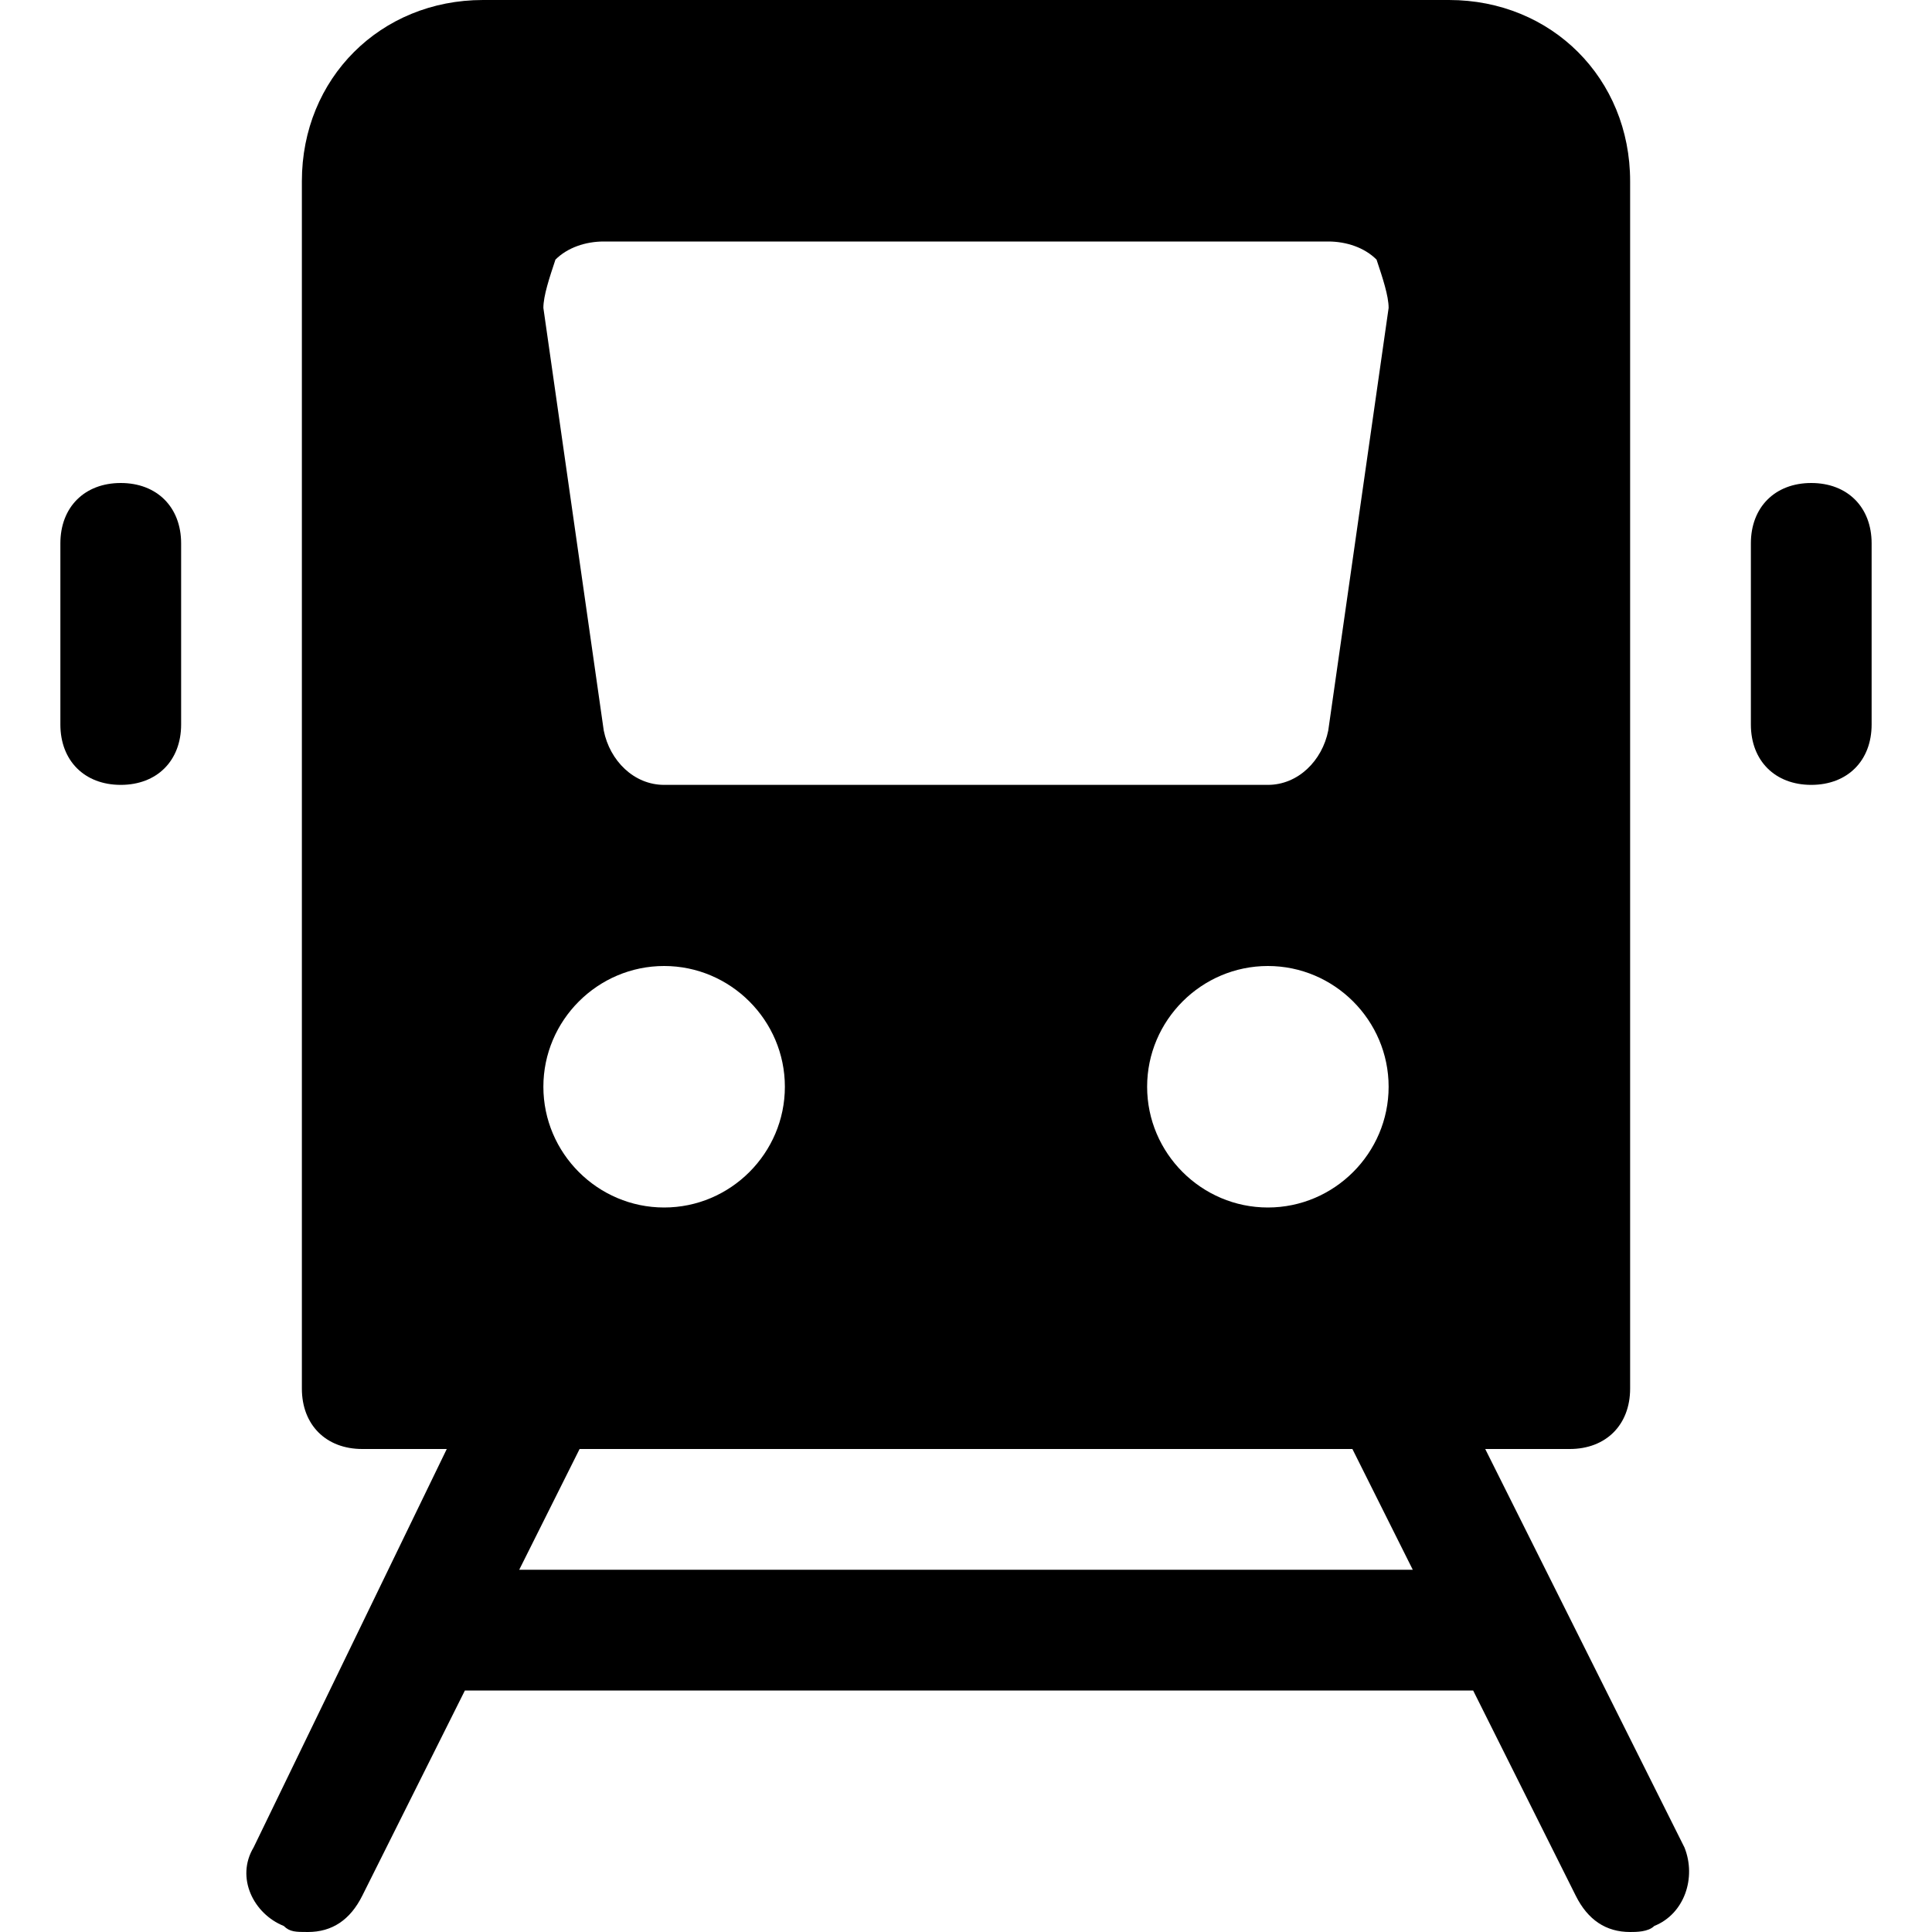 <?xml version="1.0" encoding="utf-8"?>
<!-- Generator: Adobe Illustrator 18.1.1, SVG Export Plug-In . SVG Version: 6.00 Build 0)  -->
<!DOCTYPE svg PUBLIC "-//W3C//DTD SVG 1.1//EN" "http://www.w3.org/Graphics/SVG/1.1/DTD/svg11.dtd">
<svg version="1.1" id="Layer_1" xmlns="http://www.w3.org/2000/svg" xmlns:xlink="http://www.w3.org/1999/xlink" x="0px" y="0px"
	 width="32px" height="32px" viewBox="0 0 32 32" enable-background="new 0 0 32 32" xml:space="preserve">
<path d="M1,9v3c0,0.6,0.4,1,1,1s1-0.4,1-1V9c0-0.6-0.4-1-1-1S1,8.4,1,9z"/>
<path d="M29,9v3c0,0.6,0.4,1,1,1s1-0.4,1-1V9c0-0.6-0.4-1-1-1S29,8.4,29,9z"/>
<path d="M4.7,31.9C4.8,32,4.9,32,5.1,32c0.4,0,0.7-0.2,0.9-0.6L7.7,28h16.7l1.7,3.4c0.2,0.4,0.5,0.6,0.9,0.6c0.1,0,0.3,0,0.4-0.1
	c0.5-0.2,0.7-0.8,0.5-1.3L24.6,24H26c0.6,0,1-0.4,1-1V3c0-1.7-1.3-3-3-3H8C6.3,0,5,1.3,5,3v20c0,0.6,0.4,1,1,1h1.4l-3.2,6.6
	C3.9,31.1,4.2,31.7,4.7,31.9z M9.2,4.3C9.4,4.1,9.7,4,10,4h12c0.3,0,0.6,0.1,0.8,0.3C22.9,4.6,23,4.9,23,5.1l-1,7
	c-0.1,0.5-0.5,0.9-1,0.9H11c-0.5,0-0.9-0.4-1-0.9l-1-7C9,4.9,9.1,4.6,9.2,4.3z M23,18c0,1.1-0.9,2-2,2s-2-0.9-2-2c0-1.1,0.9-2,2-2
	S23,16.9,23,18z M11,16c1.1,0,2,0.9,2,2c0,1.1-0.9,2-2,2s-2-0.9-2-2C9,16.9,9.9,16,11,16z M9.6,24h12.8l1,2H8.6L9.6,24z"/>
</svg>
